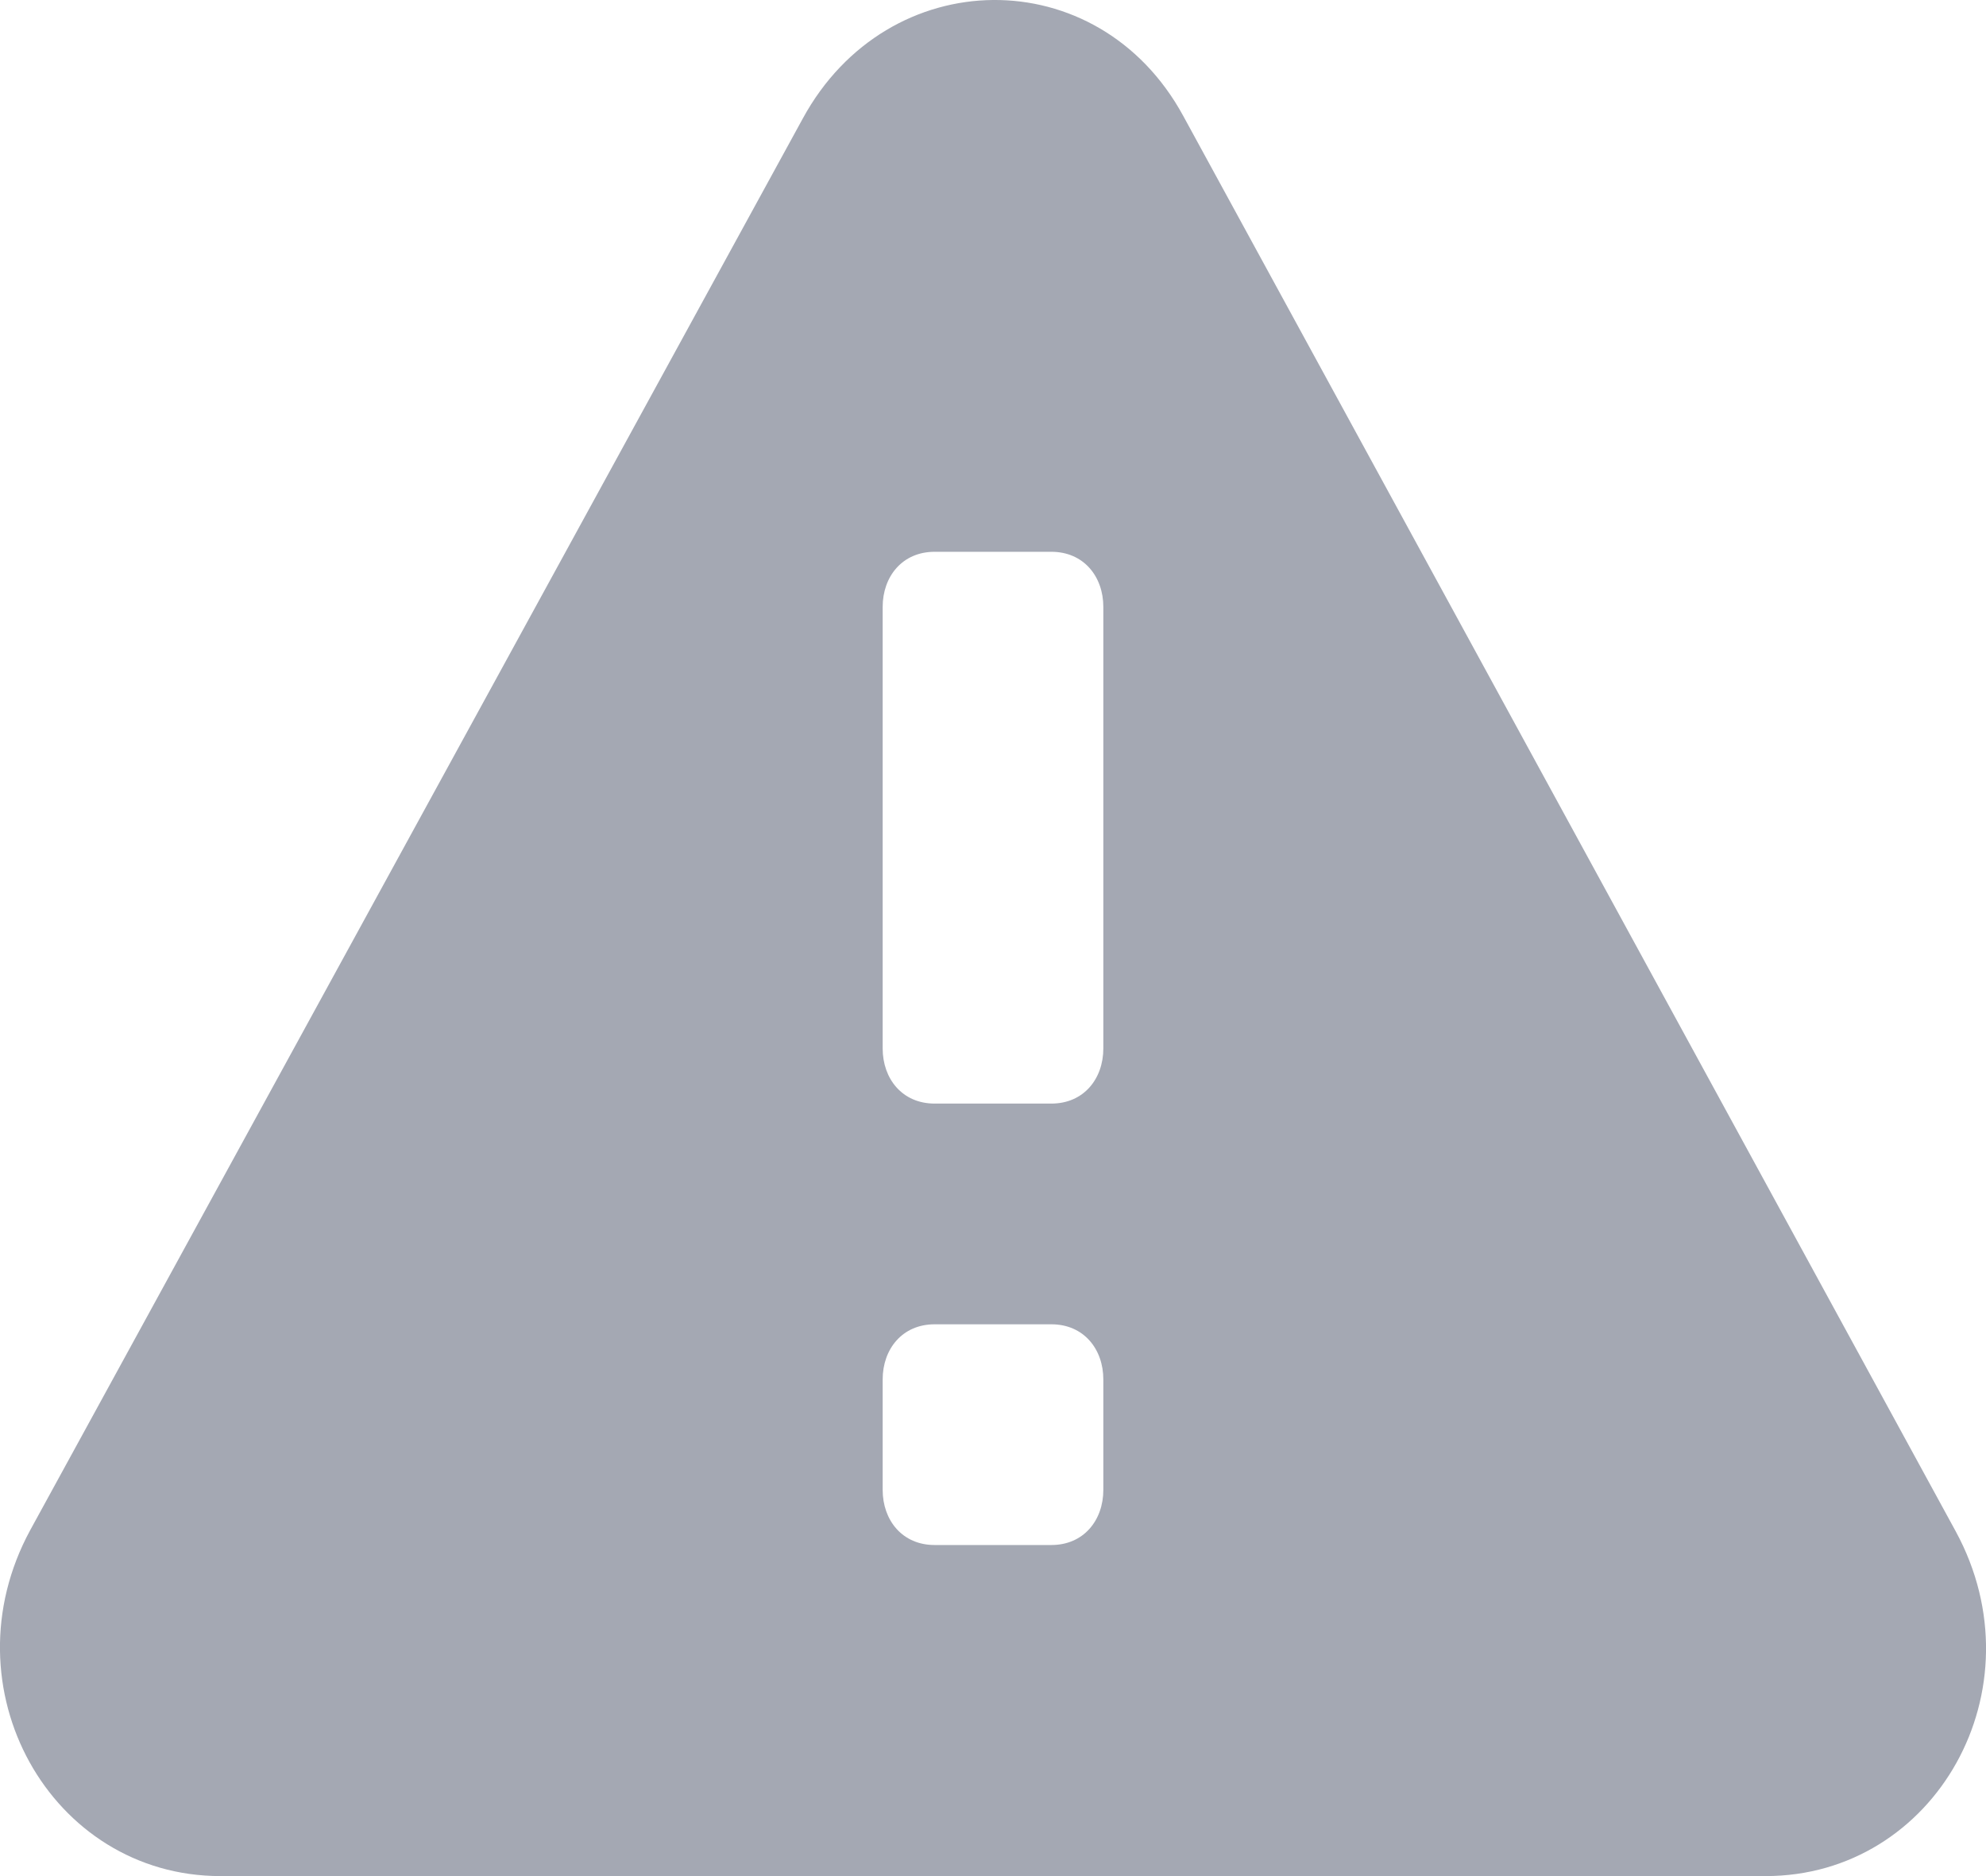 <?xml version="1.0" encoding="UTF-8"?>
<svg width="18px" height="17px" viewBox="0 0 18 17" version="1.1" xmlns="http://www.w3.org/2000/svg" xmlns:xlink="http://www.w3.org/1999/xlink">
    <!-- Generator: Sketch 41.2 (35397) - http://www.bohemiancoding.com/sketch -->
    <title>icon/warning</title>
    <desc>Created with Sketch.</desc>
    <defs></defs>
    <g id="Page-1" stroke="none" stroke-width="1" fill="none" fill-rule="evenodd">
        <g id="Artboard" transform="translate(-164, -326)" fill="#A4A8B3">
            <g id="icon/warning" transform="translate(164, 326)">
                <path d="M17.726,13.877 L10.724,1.05 C9.953,-0.366 8.047,-0.342 7.276,1.074 L0.274,13.865 C-0.501,15.292 0.458,17 1.998,17 L16.002,17 C17.542,17 18.501,15.304 17.726,13.877 L17.726,13.877 Z M10,13.5 C10,13.776 9.822,14 9.529,14 L8.471,14 C8.178,14 8,13.776 8,13.5 L8,12.5 C8,12.224 8.178,12 8.471,12 L9.529,12 C9.822,12 10,12.224 10,12.5 L10,13.5 Z M10,9.5 C10,9.776 9.822,10 9.529,10 L8.471,10 C8.178,10 8,9.776 8,9.5 L8,5.5 C8,5.224 8.178,5 8.471,5 L9.529,5 C9.822,5 10,5.224 10,5.5 L10,9.5 Z" id="Fill-1"></path>
            </g>
        </g>
    </g>
</svg>